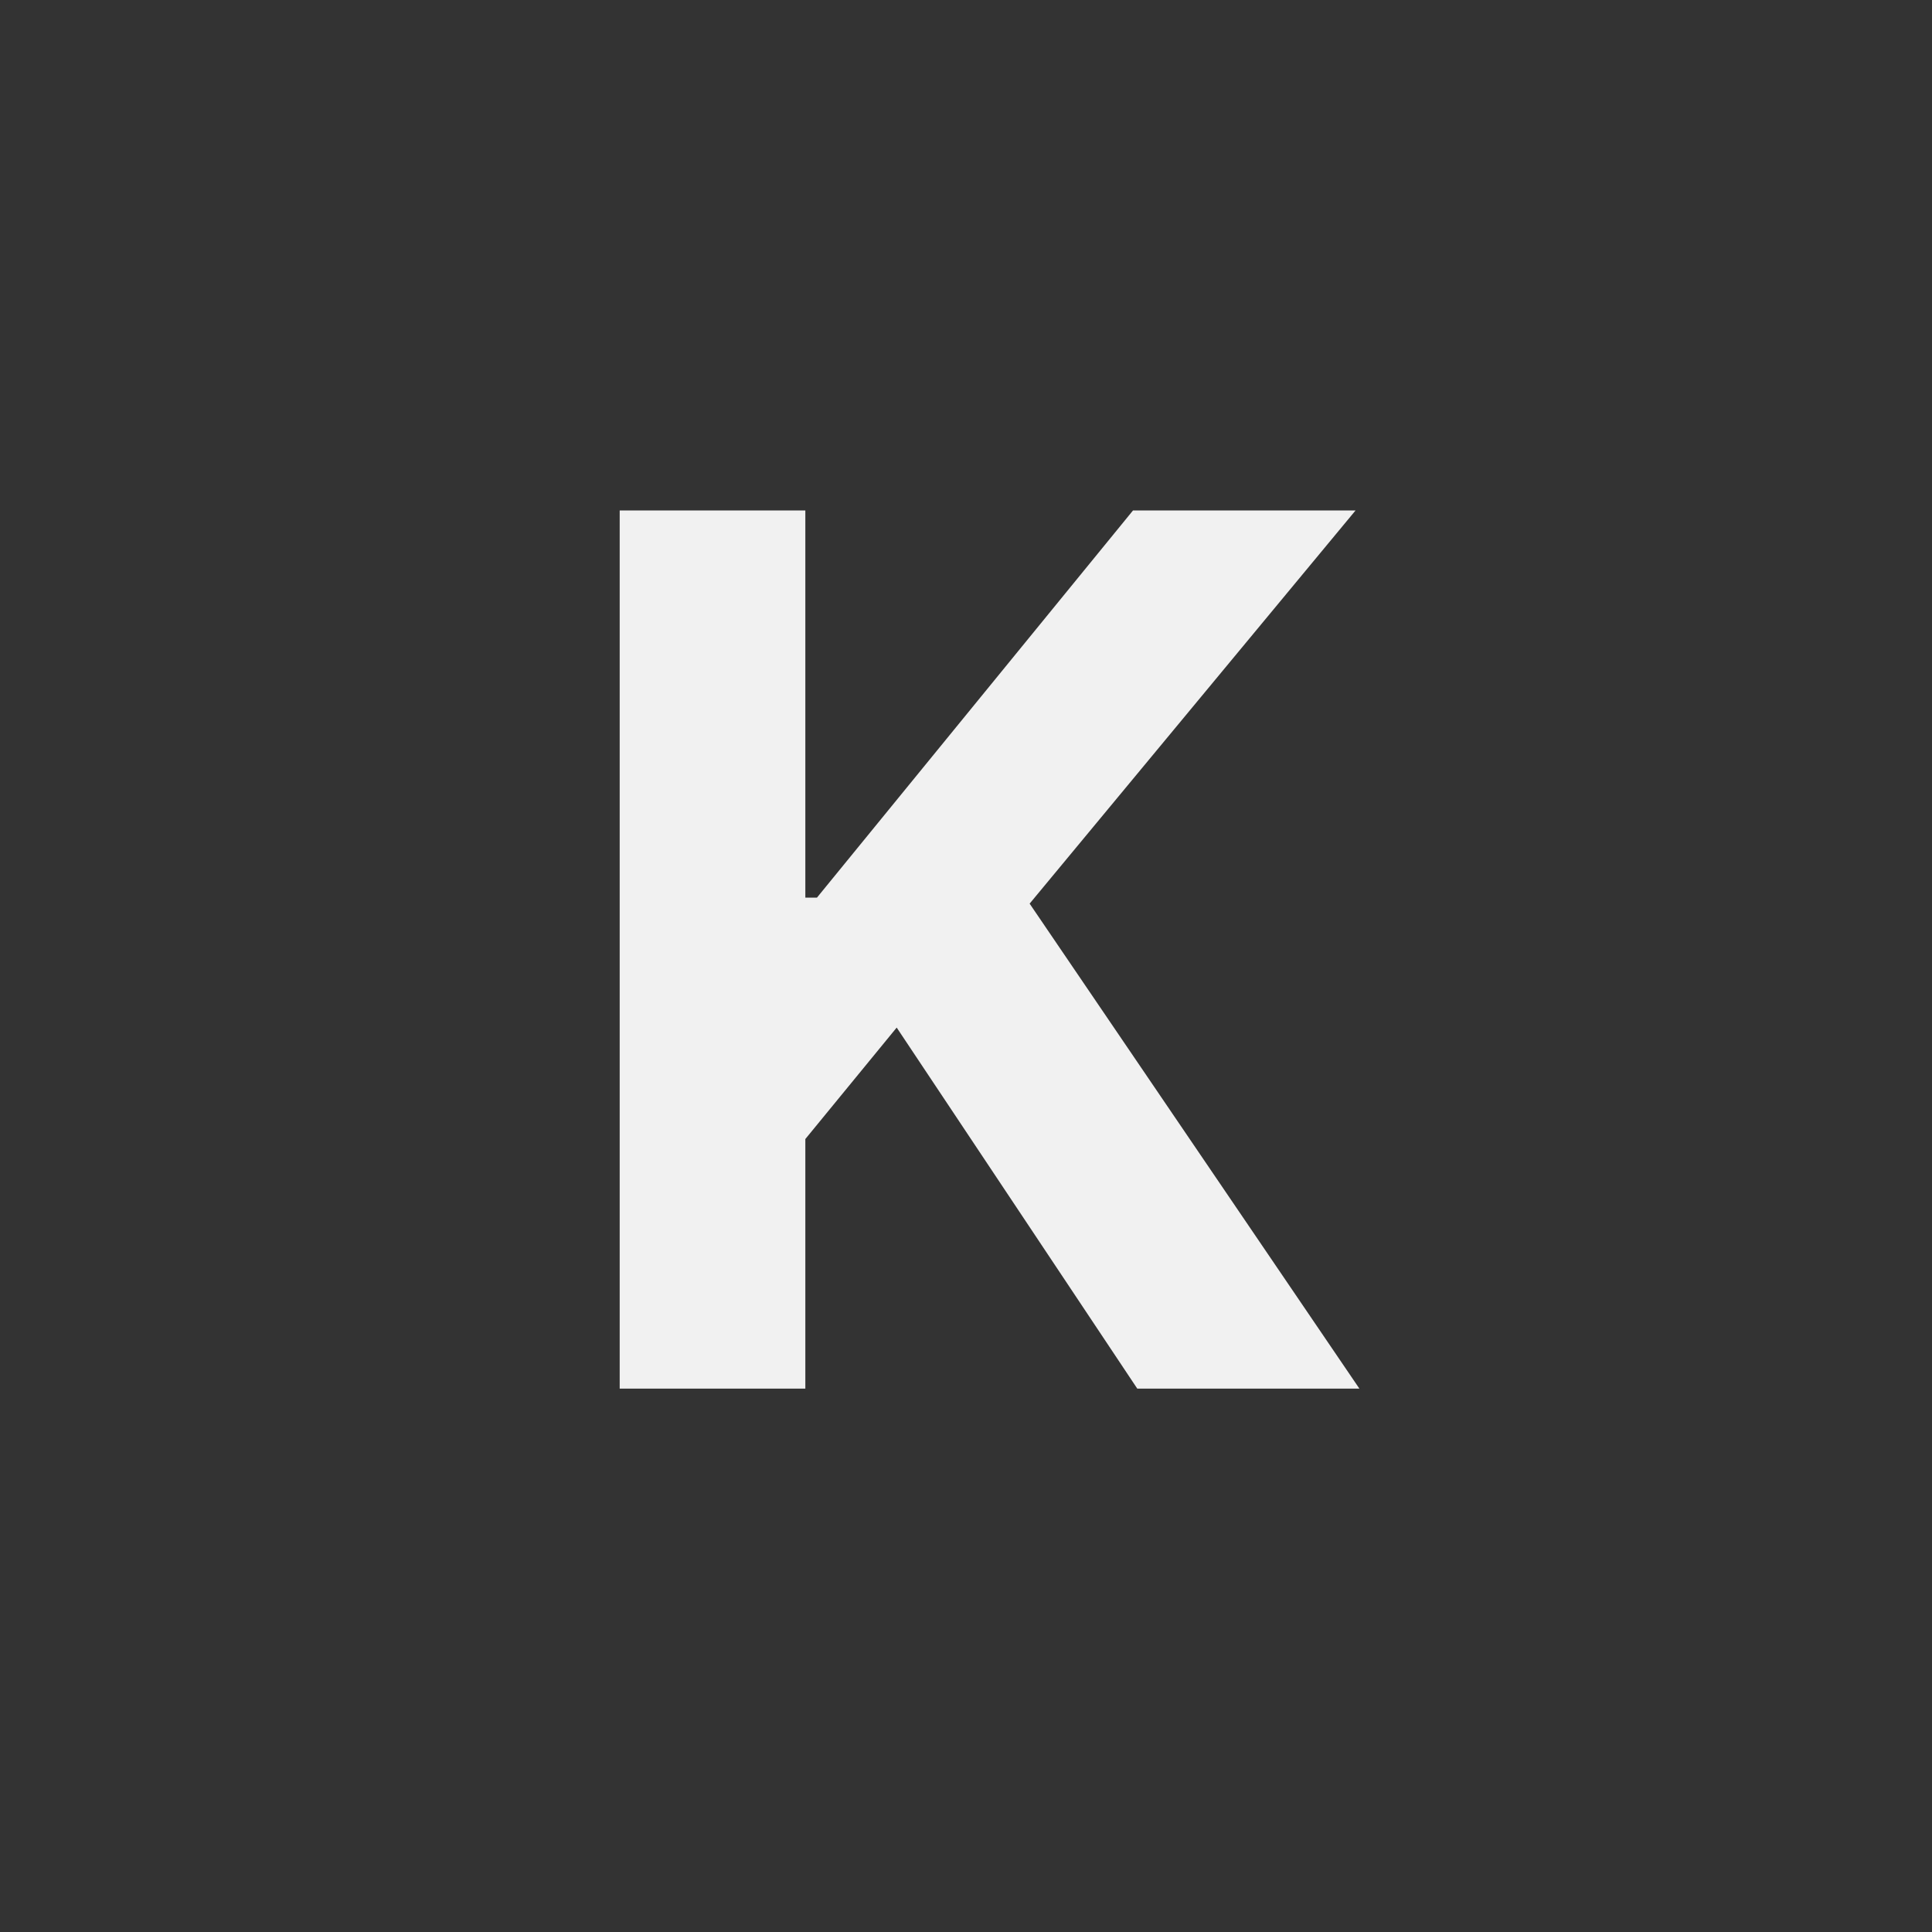<svg width="32" height="32" viewBox="0 0 32 32" fill="none" xmlns="http://www.w3.org/2000/svg">
<rect x="0" y="0" width="32" height="32" fill="#333333" stroke="none"/>
<path d="M10.264 23V8.455H13.339V14.868H13.531L18.766 8.455H22.452L17.054 14.967L22.516 23H18.837L14.852 17.02L13.339 18.866V23H10.264Z" fill="#F1F1F1"/>
</svg>
